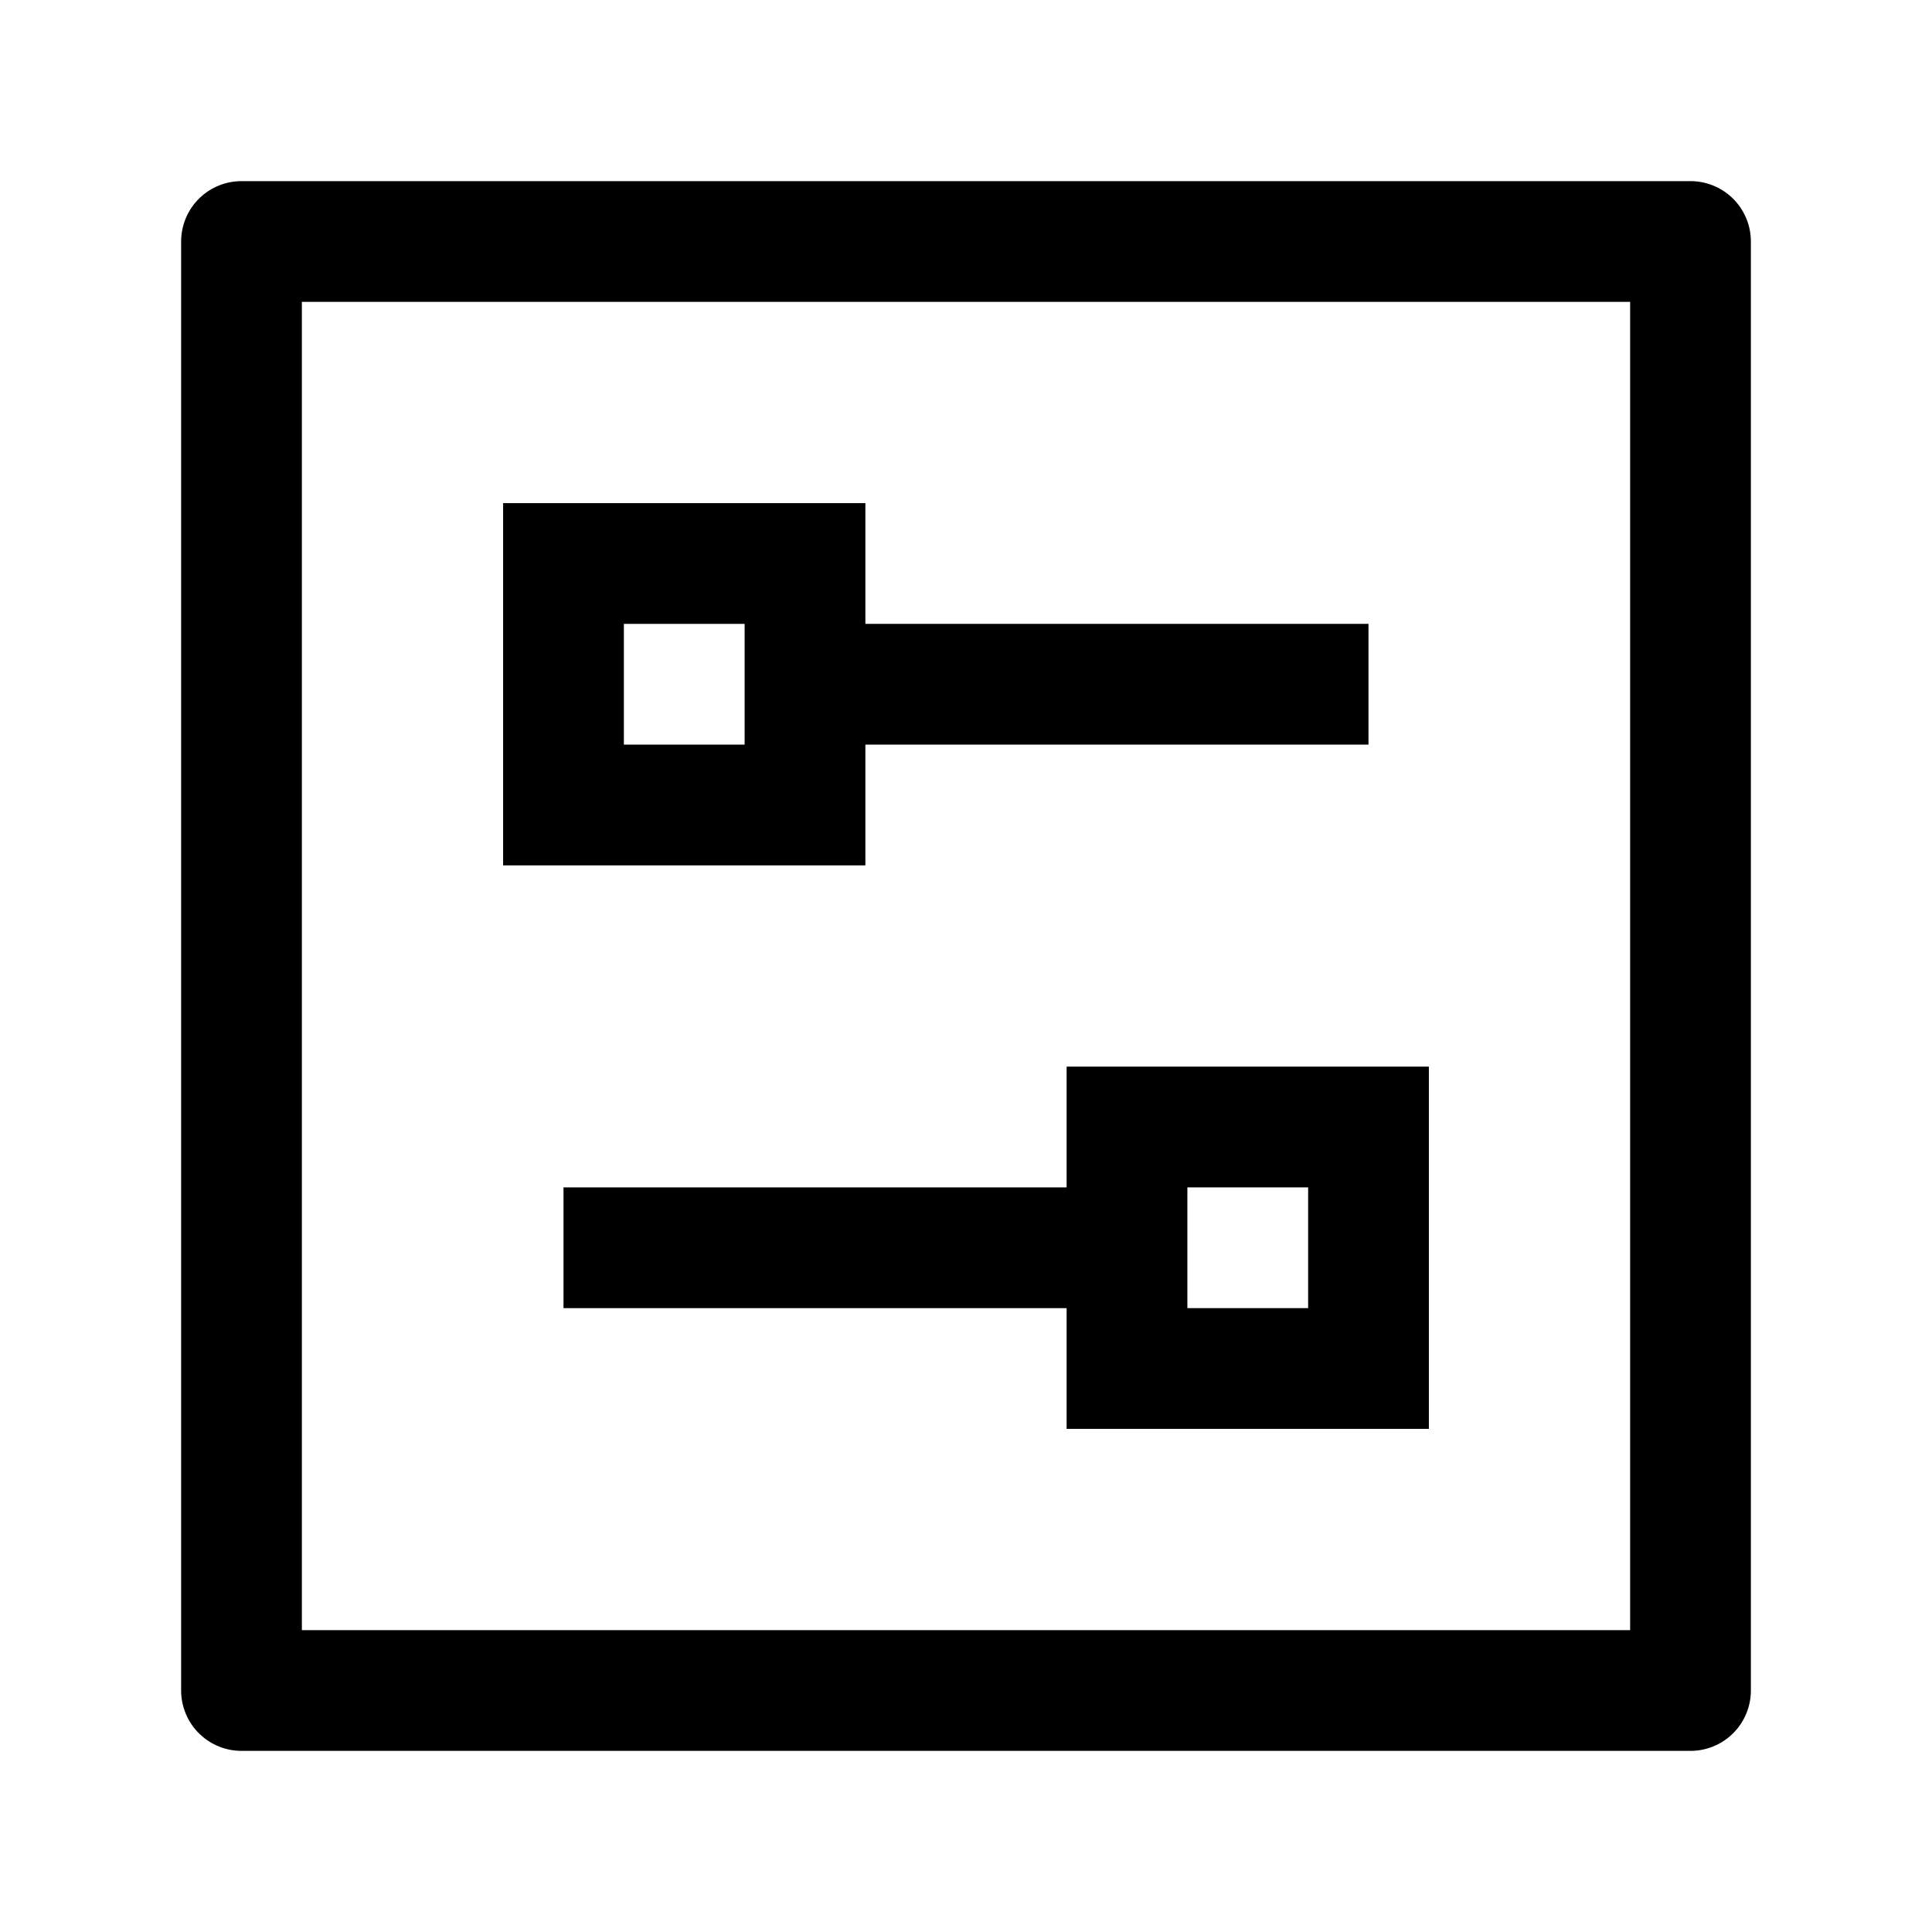 <svg width="24" height="24" viewBox="0 0 24 24" fill="none" xmlns="http://www.w3.org/2000/svg">
    <path d="M21 3V21H3L3 3L21 3Z" stroke="currentColor" stroke-width="1.5" stroke-linejoin="round"/>
    <path d="M17 14L17 17L14 17L14 14L17 14Z" stroke="currentColor" stroke-width="1.5"/>
    <path d="M10 7L10 10L7 10L7 7L10 7Z" stroke="currentColor" stroke-width="1.5"/>
    <path d="M10 8.5L17 8.5" stroke="currentColor" stroke-width="1.5" stroke-linejoin="round"/>
    <path d="M14 15.5L7 15.5" stroke="currentColor" stroke-width="1.5" stroke-linejoin="round"/>
</svg>
